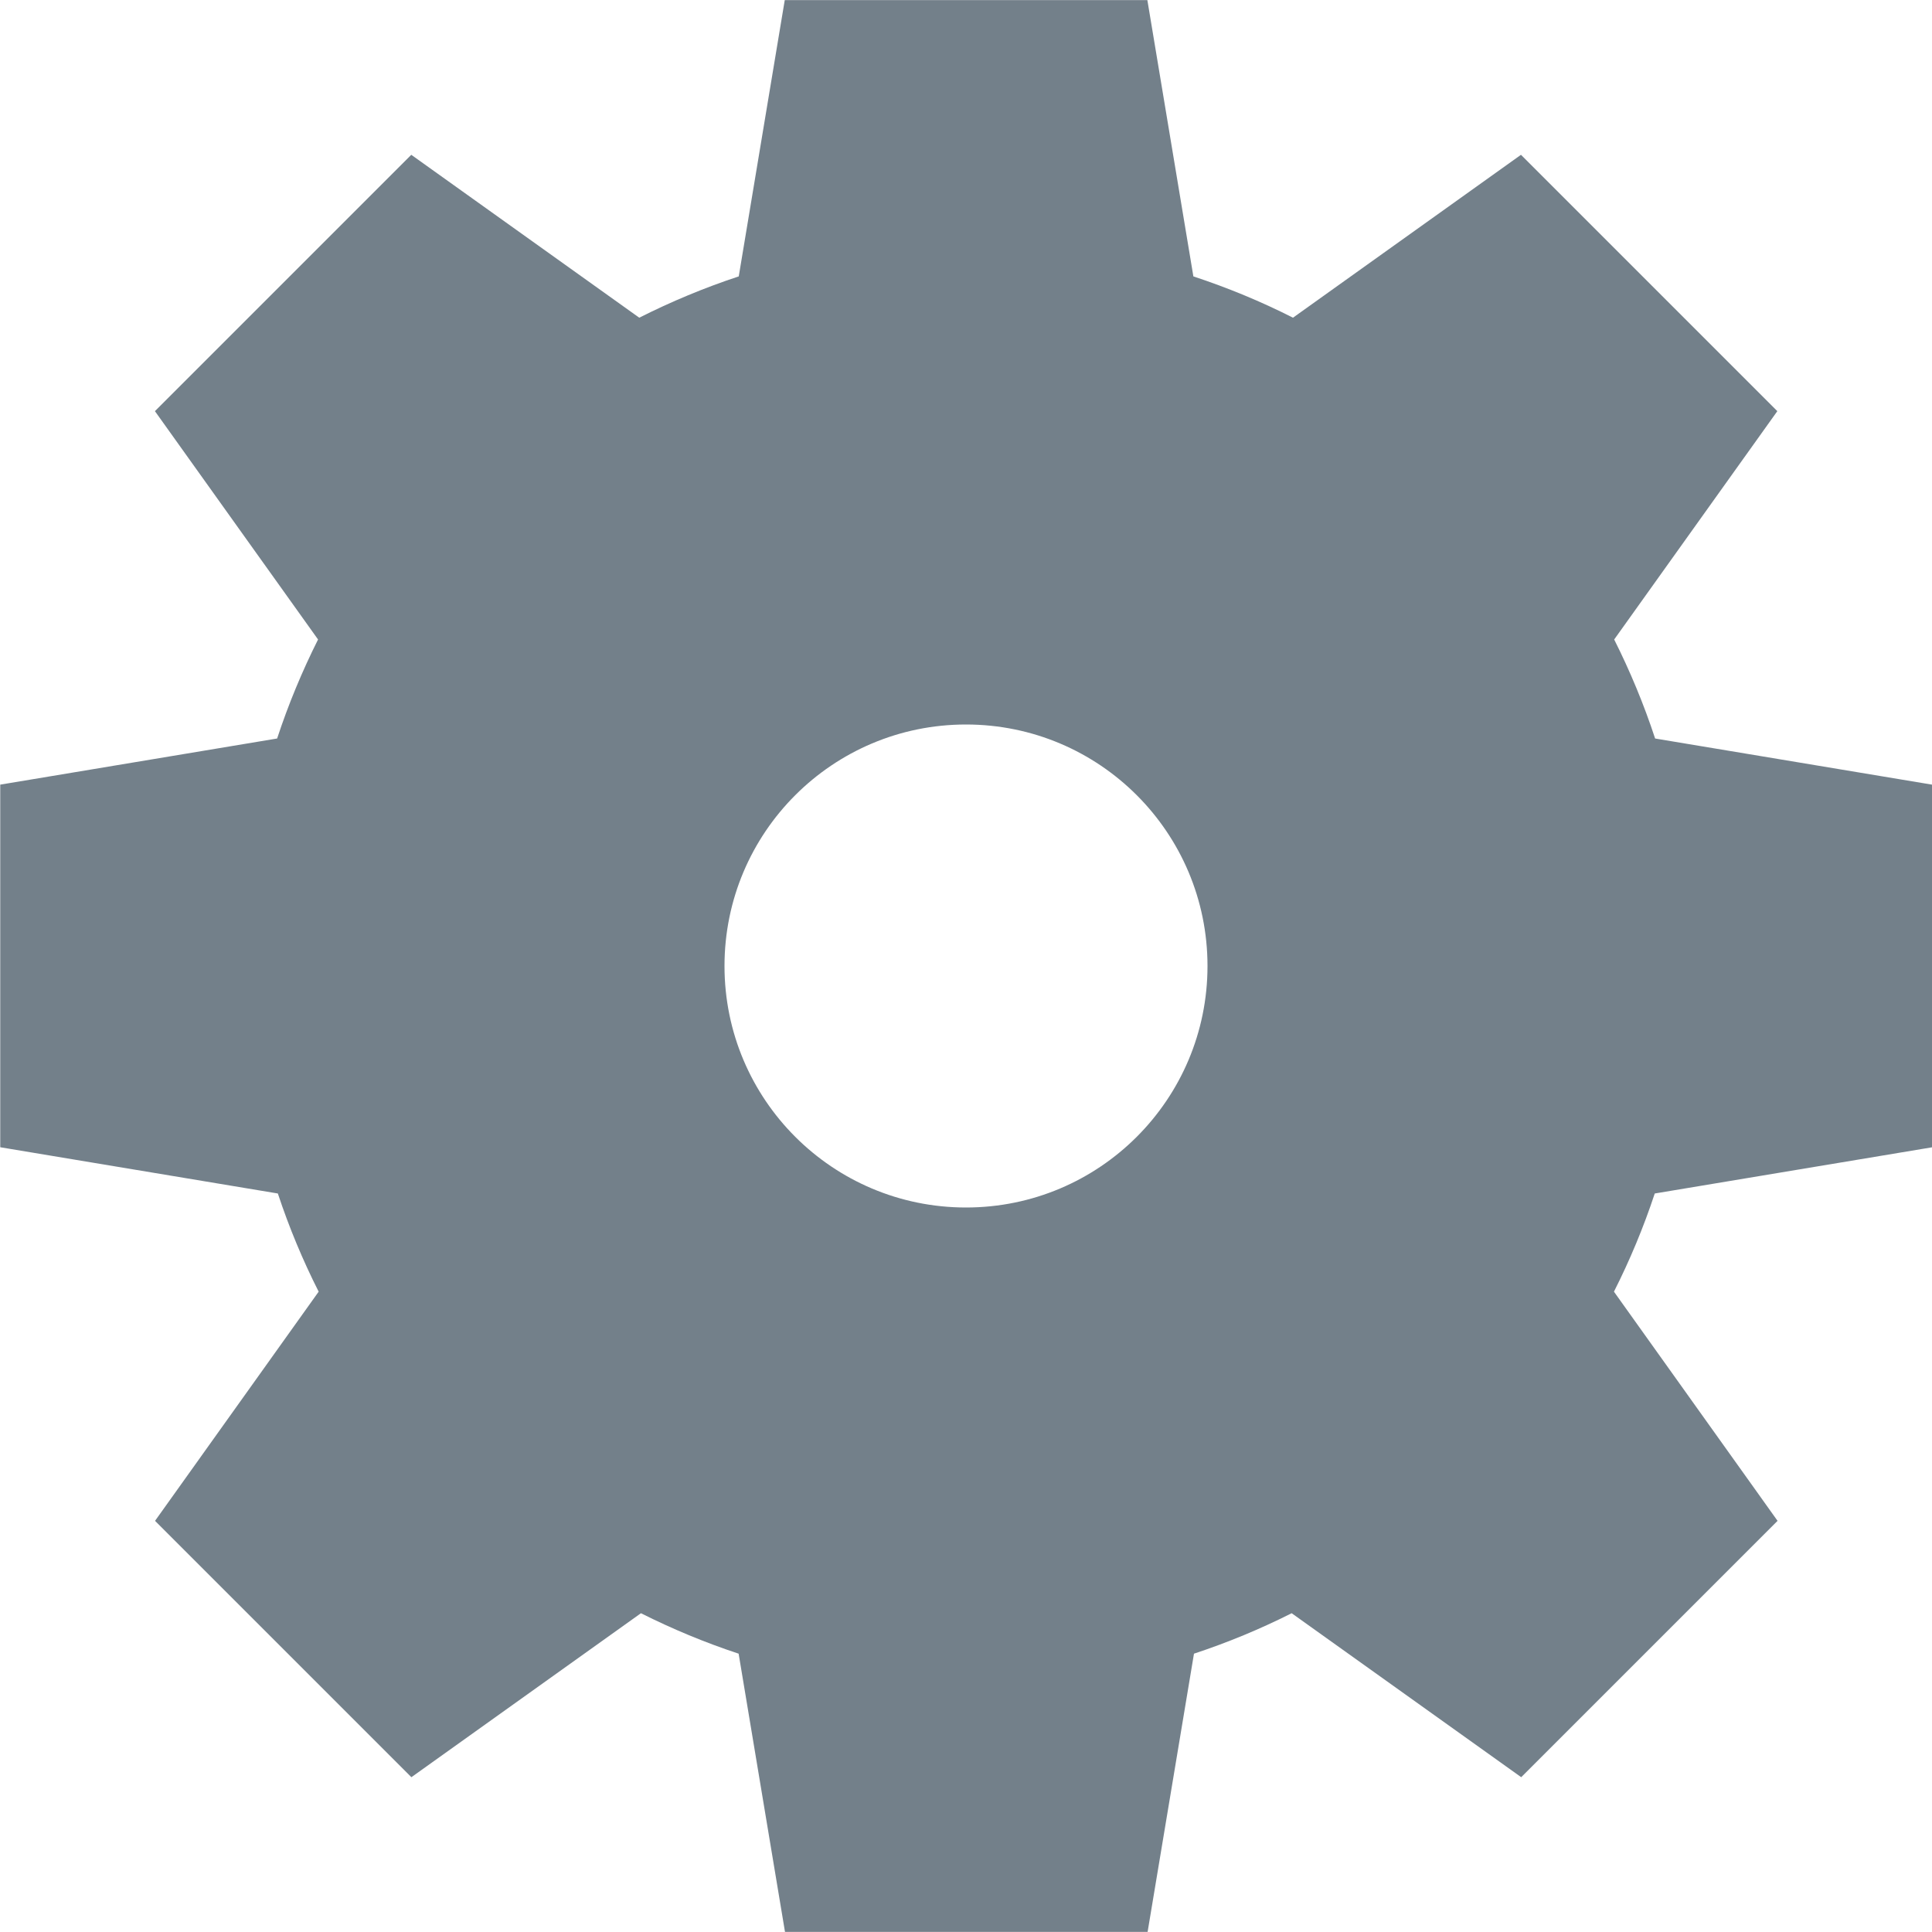 <?xml version="1.0" encoding="utf-8"?>
<!-- Generator: Adobe Illustrator 22.0.0, SVG Export Plug-In . SVG Version: 6.00 Build 0)  -->
<svg version="1.1" id="Layer_1" xmlns="http://www.w3.org/2000/svg" xmlns:xlink="http://www.w3.org/1999/xlink" x="0px" y="0px"
	 width="16px" height="16px" viewBox="0 0 16 16" style="enable-background:new 0 0 16 16;" xml:space="preserve">
<style type="text/css">
	.st0{fill:#73808A;}
</style>
<path class="st0" d="M16,9.501V6.498l-2.293-0.382c-0.093-0.283-0.207-0.557-0.339-0.82l1.351-1.891l-2.123-2.123l-1.888,1.349
	c-0.264-0.134-0.54-0.248-0.825-0.342L9.502,0.001H6.499L6.118,2.289c-0.285,0.094-0.56,0.209-0.824,0.342L3.406,1.282L1.283,3.405
	l1.351,1.891c-0.132,0.263-0.246,0.537-0.339,0.82L0.002,6.498v3.003l2.299,0.383c0.093,0.281,0.206,0.552,0.338,0.813l-1.355,1.898
	l2.123,2.123l1.901-1.358c0.259,0.13,0.53,0.243,0.809,0.335l0.384,2.304h3.003l0.384-2.304c0.279-0.092,0.549-0.204,0.809-0.335
	l1.901,1.358l2.123-2.123l-1.355-1.898c0.132-0.261,0.245-0.532,0.338-0.813l2.299-0.383H16z M8,10c-1.105,0-2-0.895-2-2
	s0.895-2,2-2s2,0.895,2,2S9.105,10,8,10z"/>
</svg>
